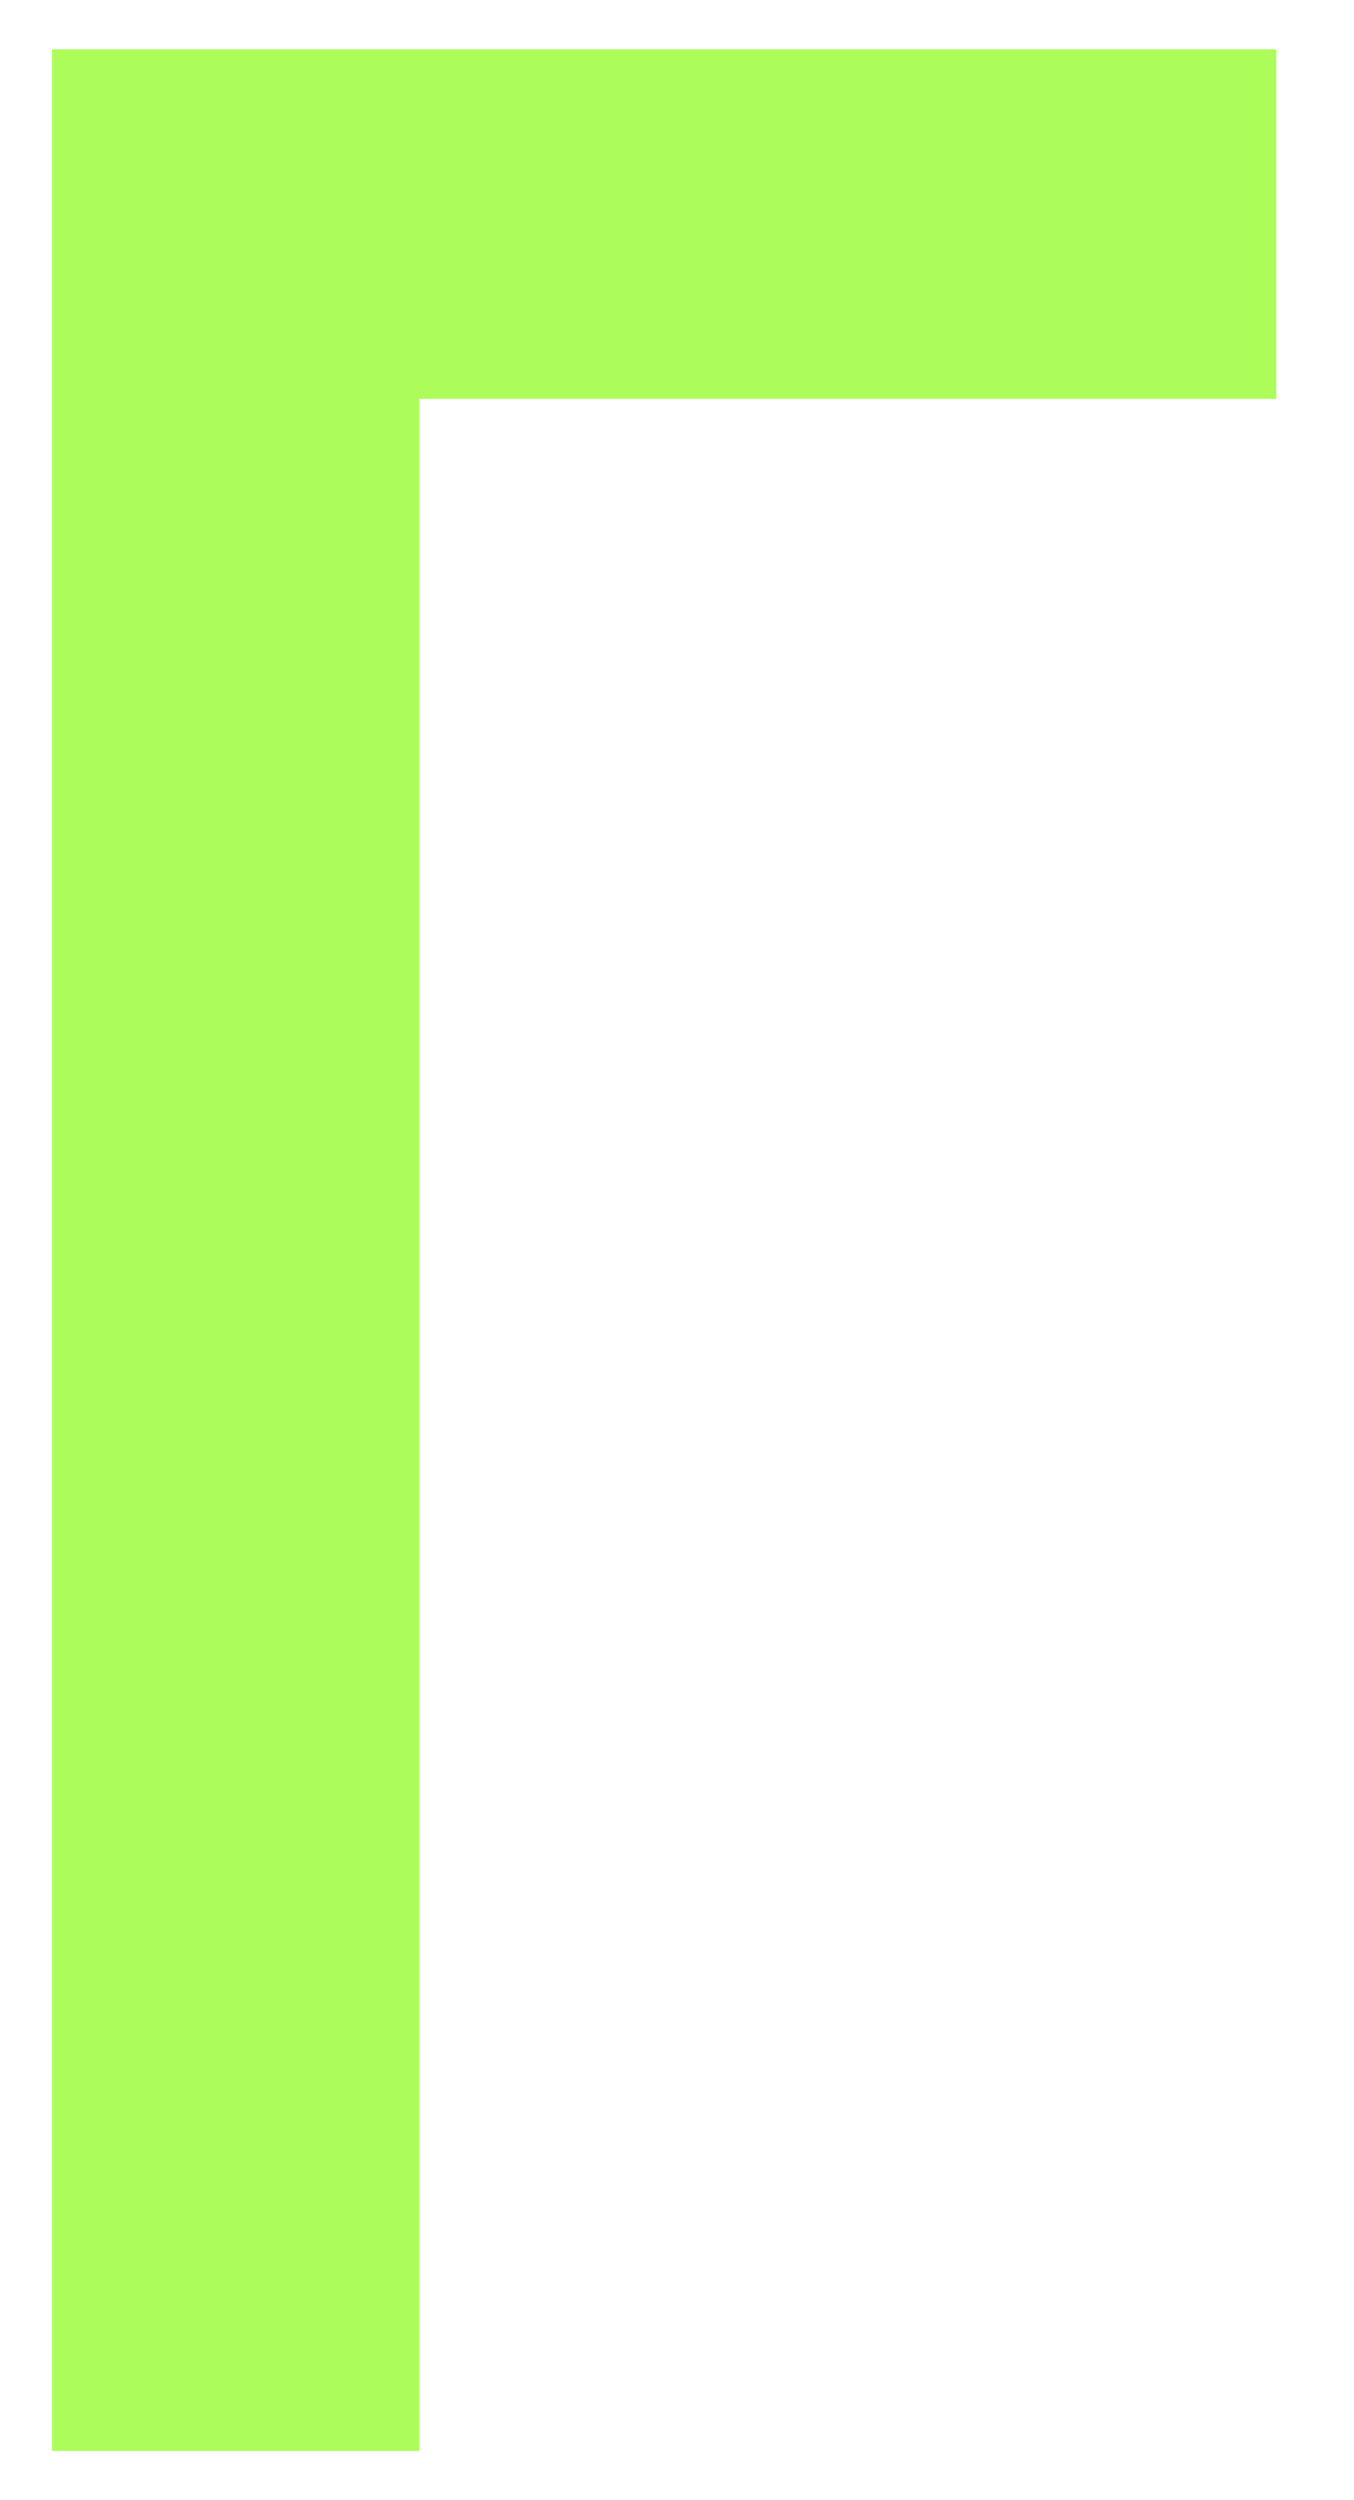 <svg width="13" height="24" viewBox="0 0 13 24" fill="none" xmlns="http://www.w3.org/2000/svg">
<path d="M1 0.723H0.75V0.973V23.027V23.277H1H3.526H3.776V23.027V3.579H11.754H12.004V3.329V0.973V0.723H11.754H1Z" fill="#ACFD5A" stroke="#ACFD5A" stroke-width="0.5"/>
</svg>

